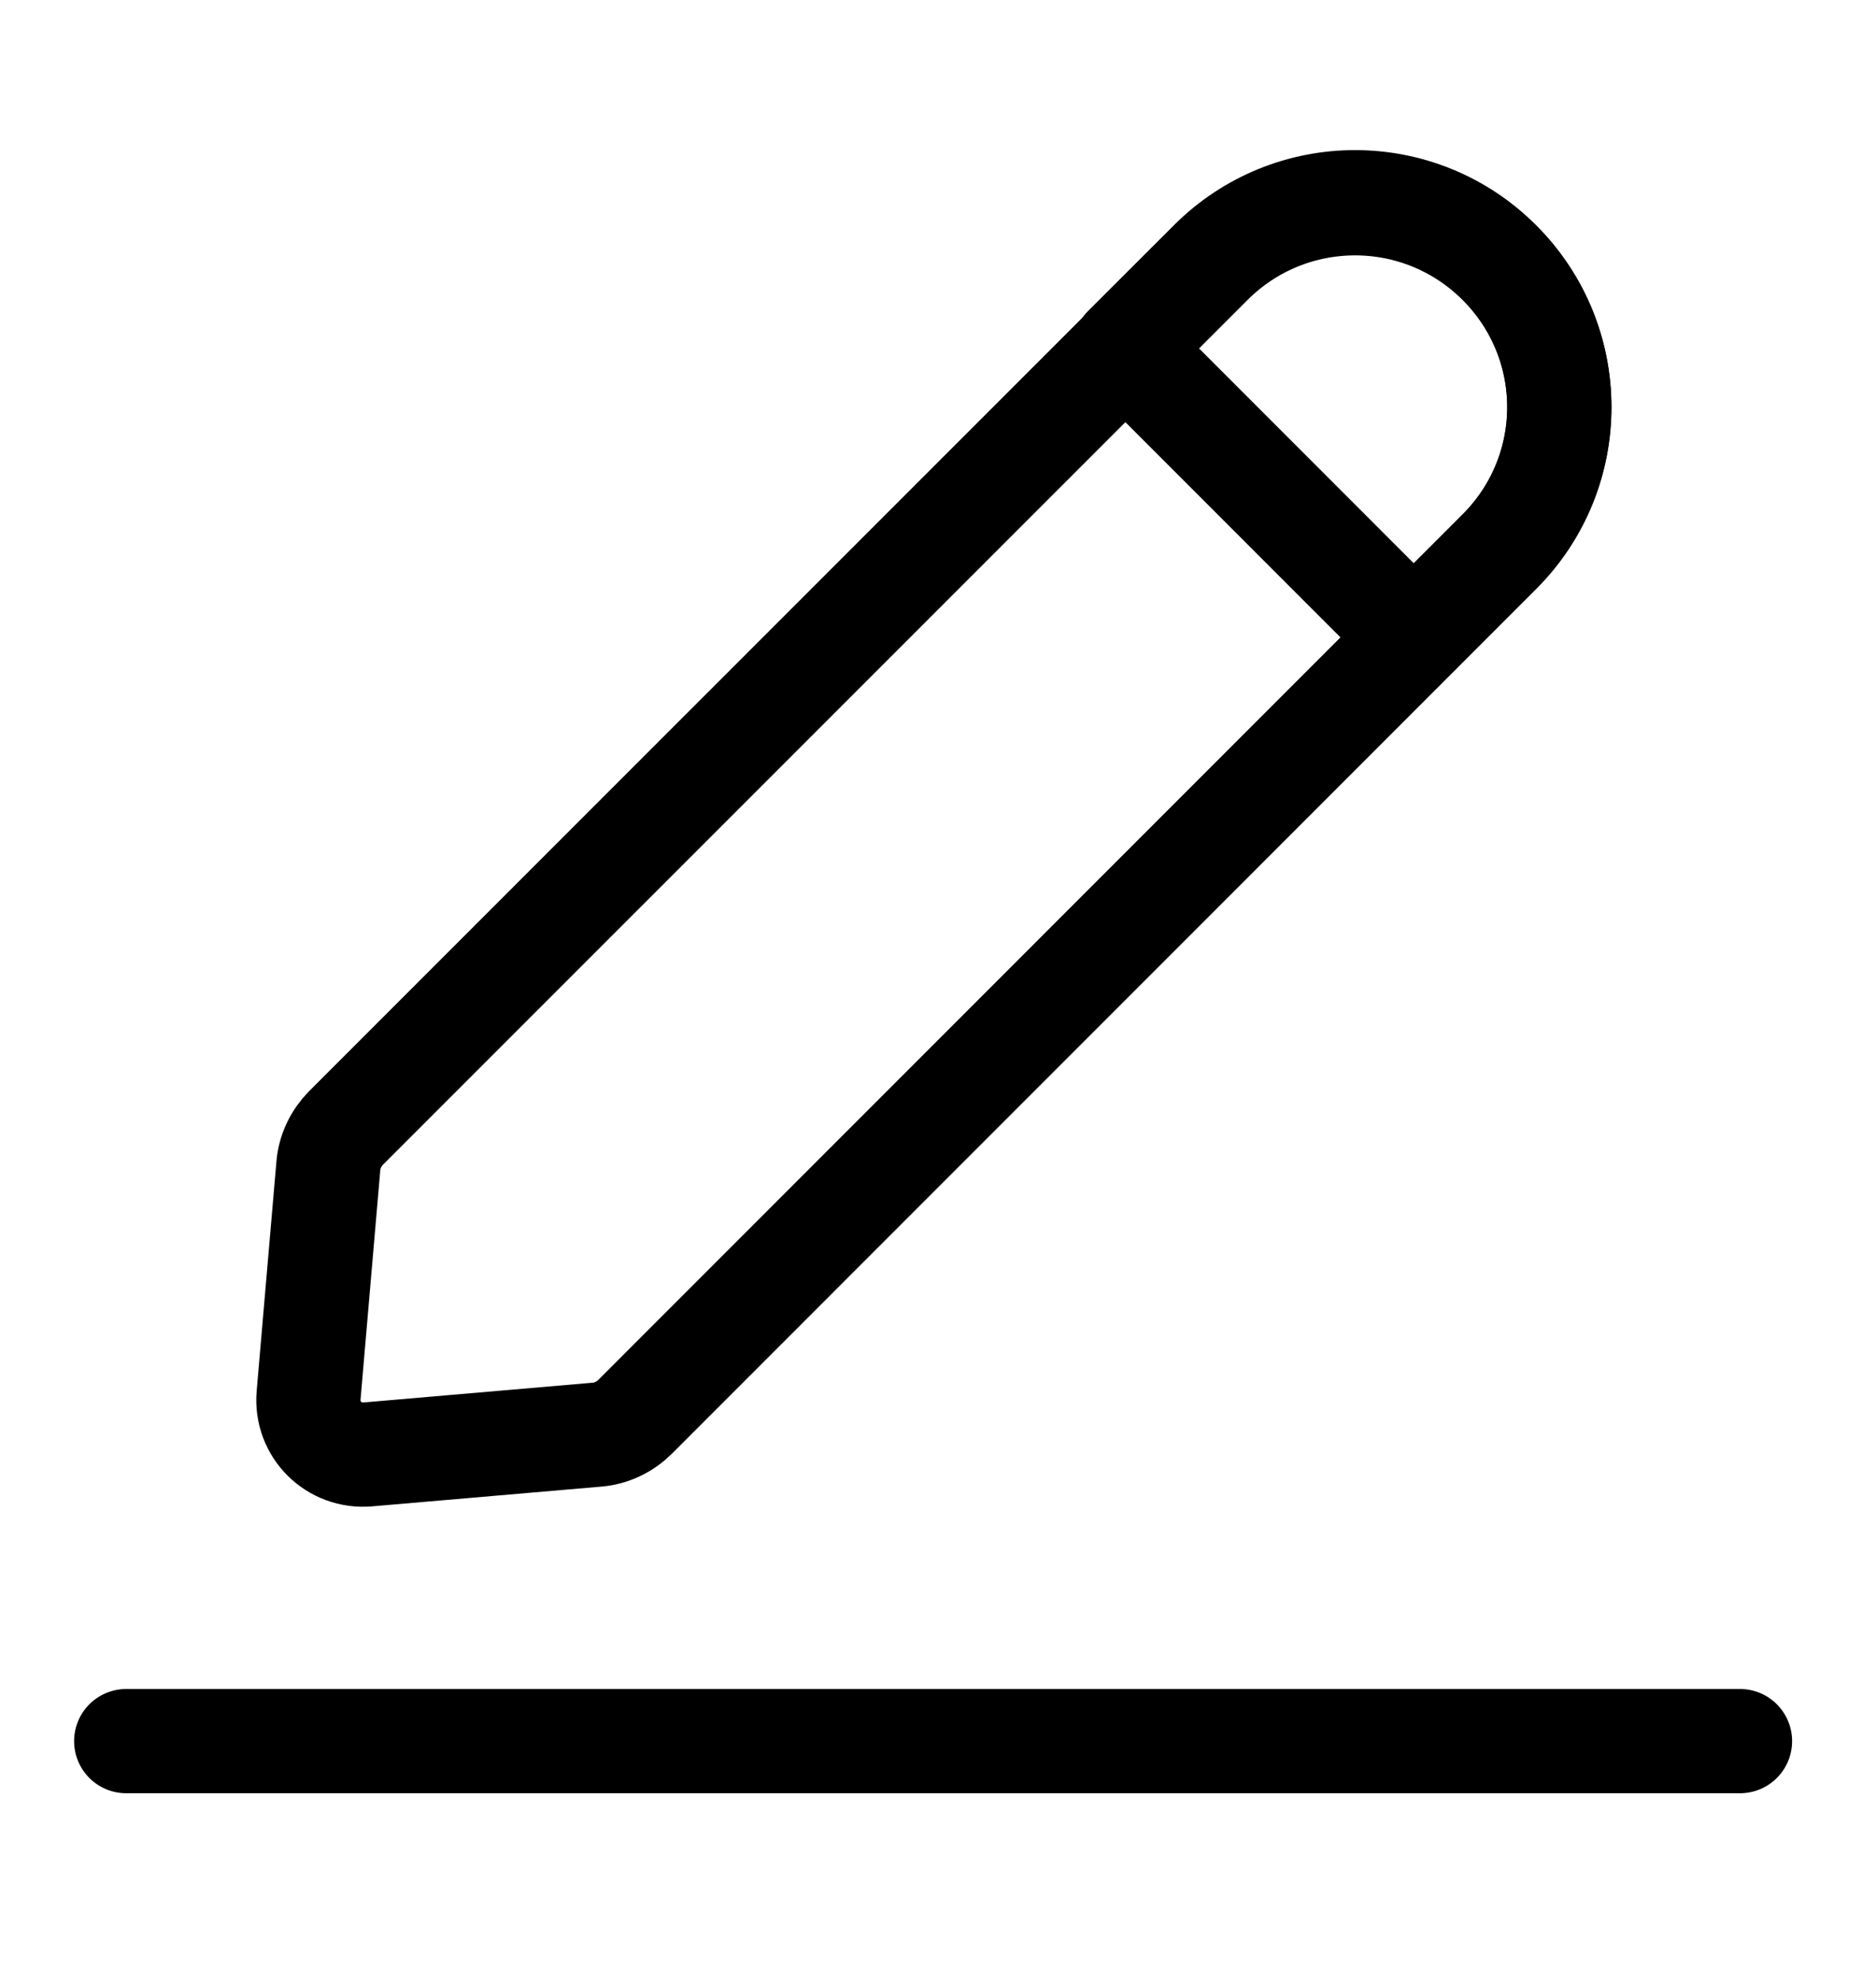 <svg width="18" height="19" viewBox="0 0 18 19" fill="none" xmlns="http://www.w3.org/2000/svg">
<path d="M6.092 13.591L14.387 5.295C15.153 4.529 15.153 3.29 14.387 2.524C13.621 1.758 12.382 1.758 11.616 2.524L3.32 10.819C3.226 10.914 3.16 11.046 3.15 11.188L2.961 13.383C2.933 13.713 3.207 13.978 3.529 13.95L5.723 13.761C5.865 13.751 5.997 13.685 6.092 13.591Z" stroke="currentColor" stroke-miterlimit="10" stroke-linecap="round" stroke-linejoin="round"/>
<path d="M13.564 6.109L14.387 5.286C15.153 4.52 15.153 3.281 14.387 2.515C13.621 1.748 12.382 1.748 11.616 2.515L10.793 3.337L13.564 6.109Z" stroke="currentColor" stroke-miterlimit="10" stroke-linecap="round" stroke-linejoin="round"/>
<path d="M1.211 16.7H16.695" stroke="currentColor" stroke-miterlimit="10" stroke-linecap="round" stroke-linejoin="round"/>
</svg>
